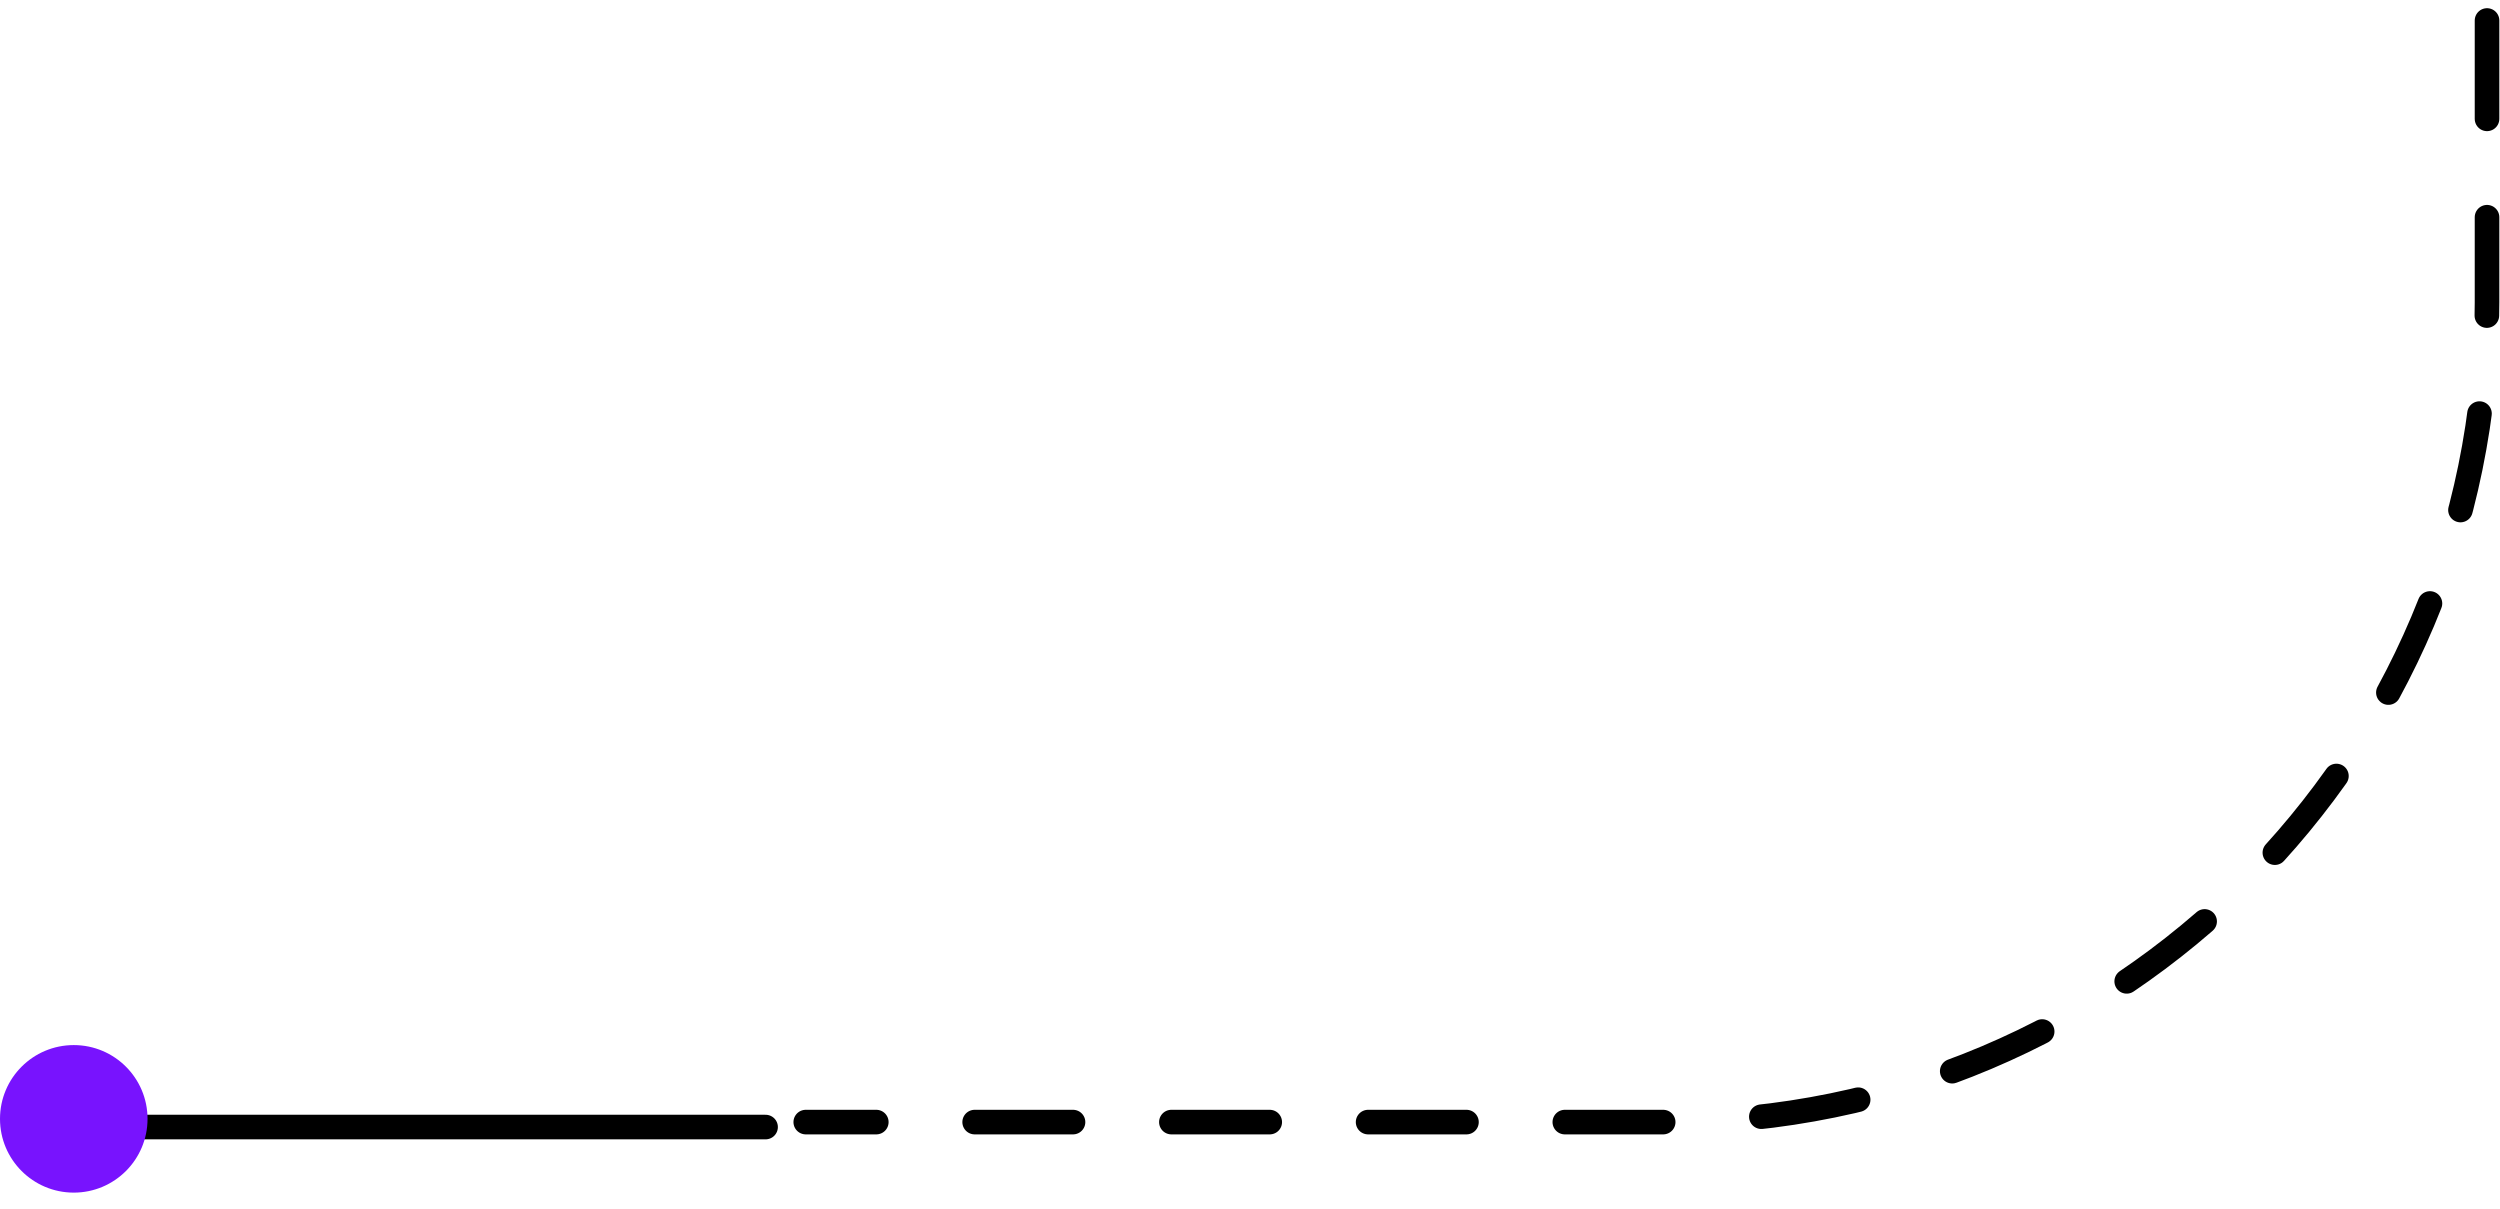 <?xml version="1.0" encoding="UTF-8"?>
<svg width="122px" height="59px" viewBox="0 0 122 59" version="1.1" xmlns="http://www.w3.org/2000/svg" xmlns:xlink="http://www.w3.org/1999/xlink">
    <!-- Generator: Sketch 50.2 (55047) - http://www.bohemiancoding.com/sketch -->
    <title>Group 9</title>
    <desc>Created with Sketch.</desc>
    <defs></defs>
    <g id="HP-path" stroke="none" stroke-width="1" fill="none" fill-rule="evenodd">
        <g id="Desktop---get-invited-Copy-2" transform="translate(-936, -234)">
            <g id="Group-9" transform="translate(936, 235)">
                <path d="M121.367,-2.84217094e-14 L121.367,13.758 C121.367,35.85 103.458,53.758 81.367,53.758 L39.321,53.758" id="Path-3-Copy-43" stroke="#000000" stroke-width="1.2" stroke-linecap="round" stroke-dasharray="4.8"></path>
                <path d="M7,54 L37.36,54" id="Path-3-Copy-47" stroke="#000000" stroke-width="1.2" stroke-linecap="round" transform="translate(22.18, 54) scale(-1, -1) translate(-22.18, -54) "></path>
                <circle id="Oval-4" fill="#7813FE" cx="3.6" cy="53.6" r="3.6"></circle>
            </g>
        </g>
    </g>
</svg>